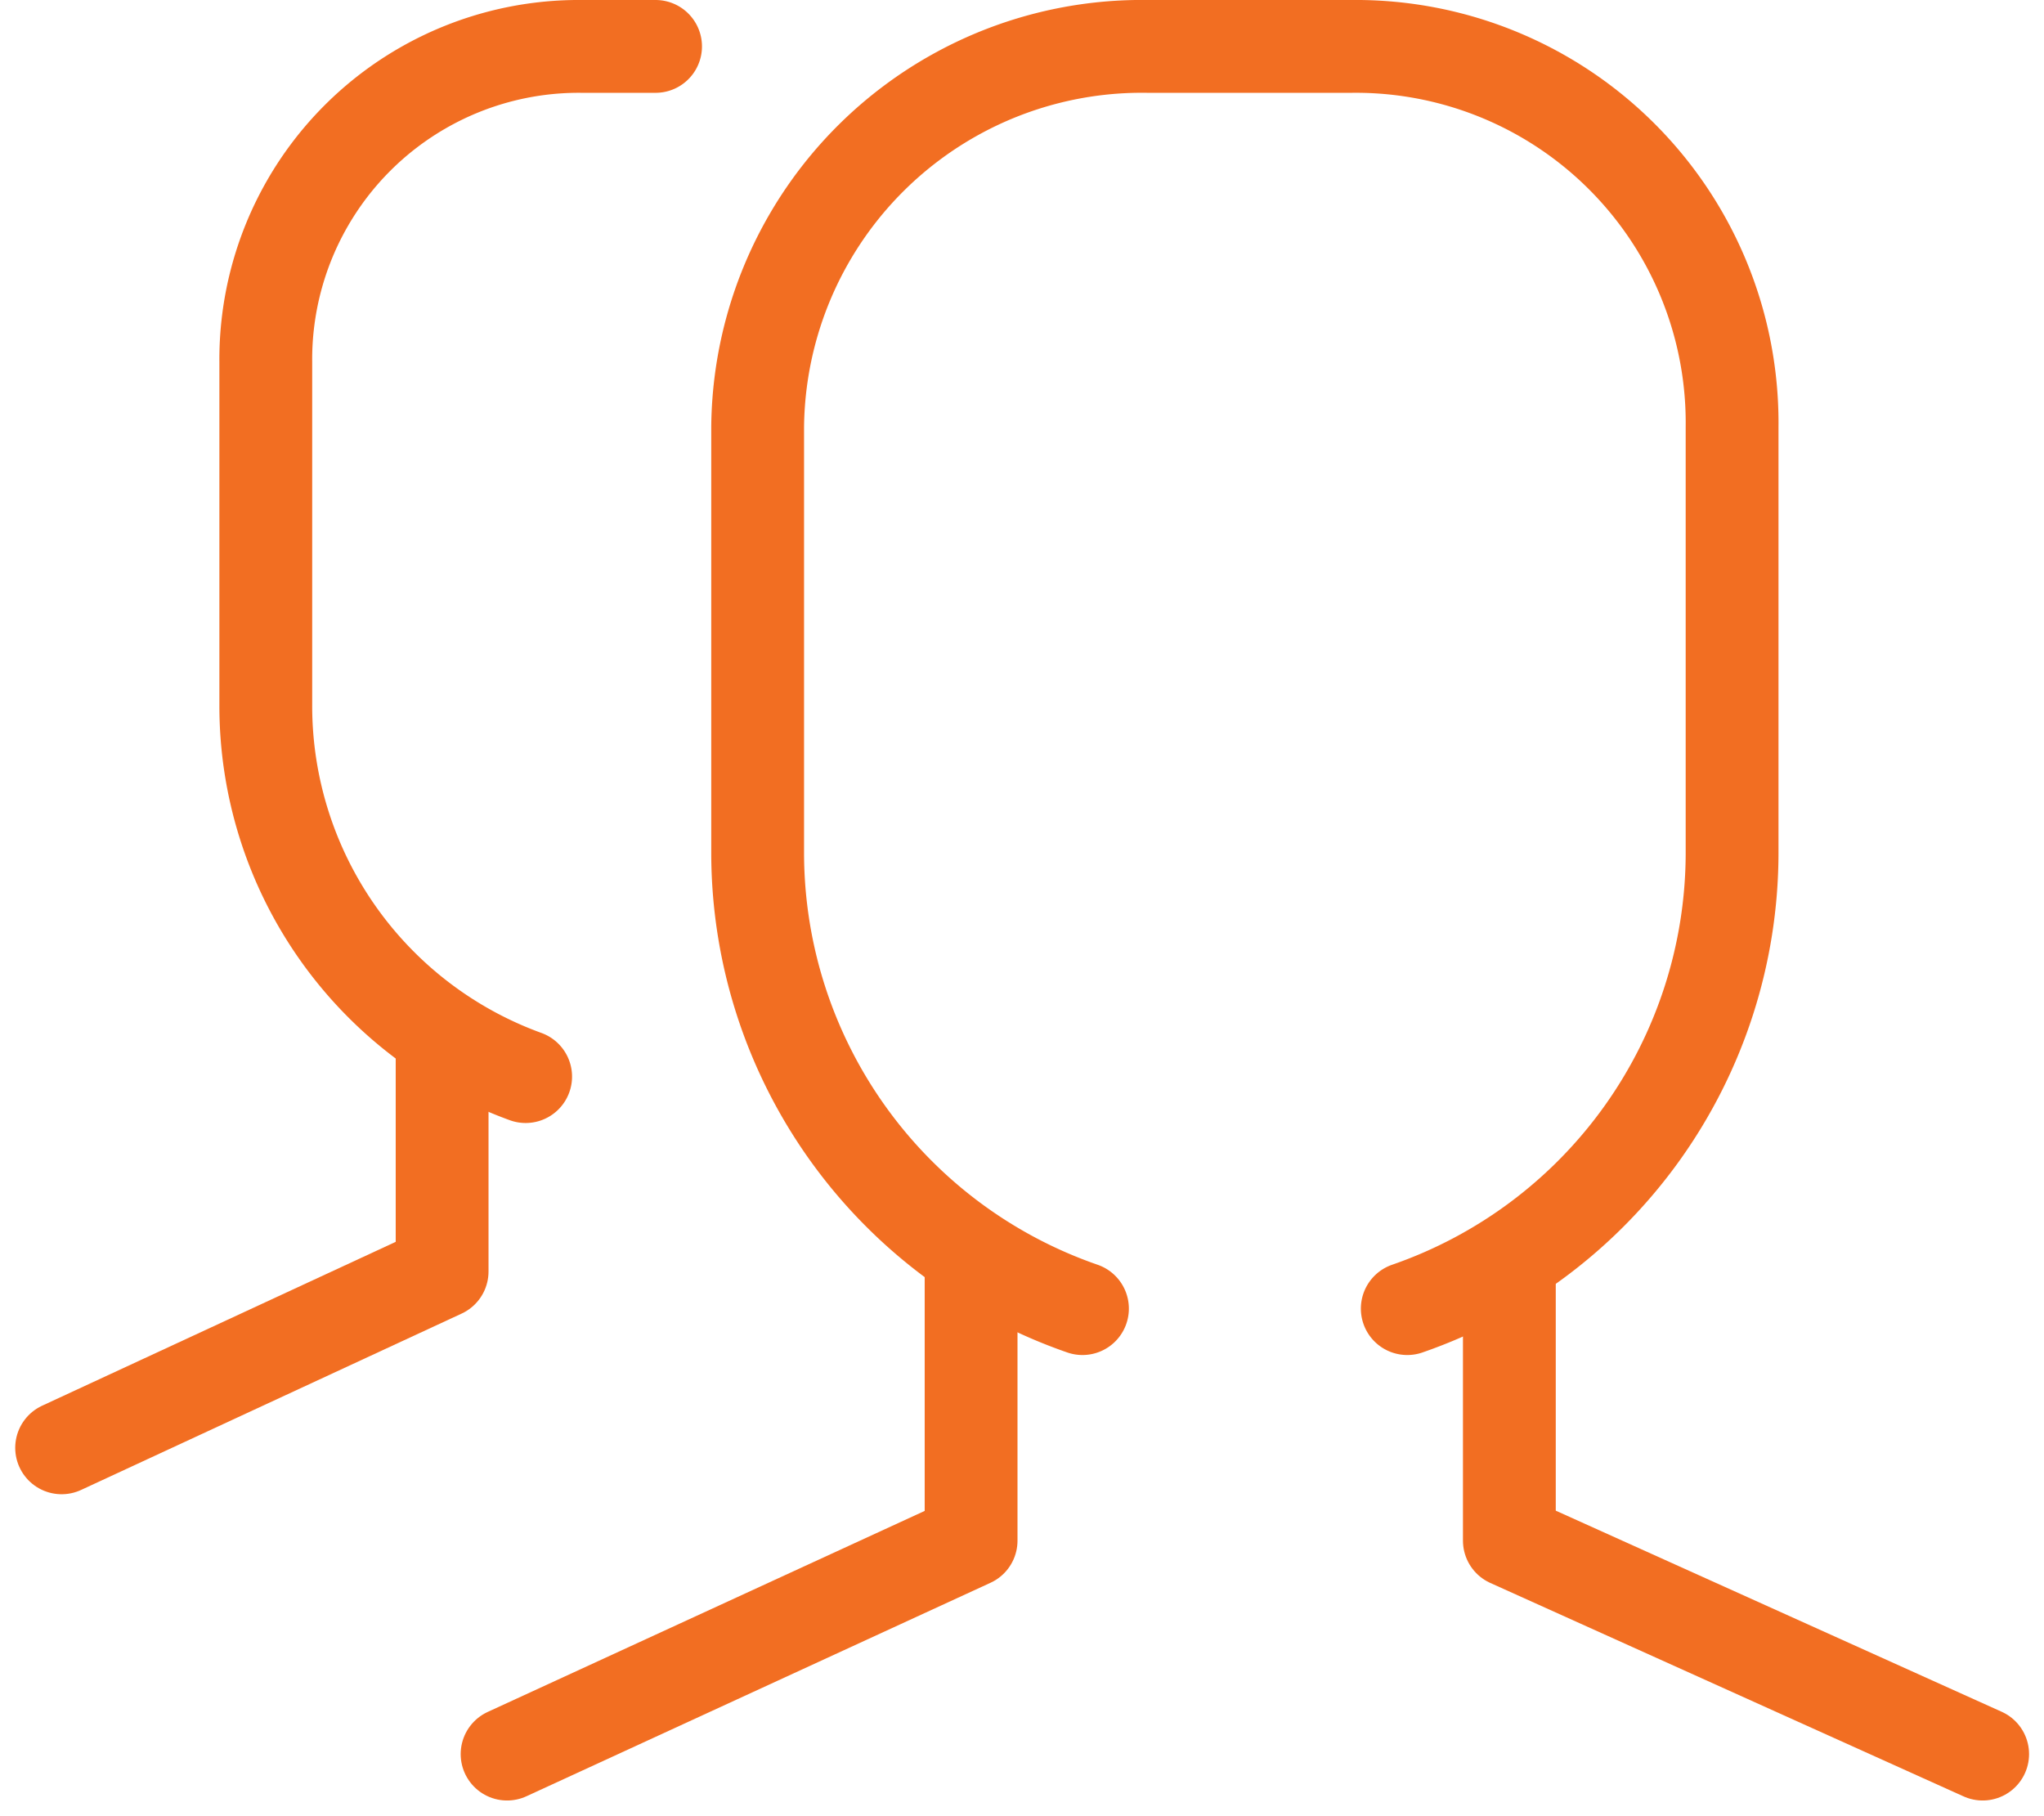 <svg xmlns="http://www.w3.org/2000/svg" width="22.025" height="19.563" viewBox="0 0 22.025 19.563">
  <g id="mentors-icon" transform="translate(0.164)">
    <path id="path" d="M10.3,13.6v3l-5,2.3" fill="none" stroke="#f26e22" stroke-linecap="round" stroke-linejoin="round" stroke-miterlimit="10" stroke-width="1"/>
    <path id="path-2" data-name="path" d="M16.1,13.6v3l5.1,2.3" fill="none" stroke="#f26e22" stroke-linecap="round" stroke-linejoin="round" stroke-miterlimit="10" stroke-width="1"/>
    <path id="path-3" data-name="path" d="M15,14.1a5.2,5.2,0,0,0,3.5-4.9V4.6A4.055,4.055,0,0,0,14.4.5H12.2A4.14,4.14,0,0,0,8,4.6V9.2a5.2,5.2,0,0,0,3.5,4.9" fill="none" stroke="#f26e22" stroke-linecap="round" stroke-linejoin="round" stroke-miterlimit="10" stroke-width="1"/>
    <path id="path-4" data-name="path" d="M4.6,11.3v2.4L.5,15.6" fill="none" stroke="#f26e22" stroke-linecap="round" stroke-linejoin="round" stroke-miterlimit="10" stroke-width="1"/>
    <path id="path-5" data-name="path" d="M6.9.5H6.1A3.372,3.372,0,0,0,2.7,3.9V7.6a4.249,4.249,0,0,0,2.8,4" fill="none" stroke="#f26e22" stroke-linecap="round" stroke-linejoin="round" stroke-miterlimit="10" stroke-width="1"/>
  </g>
</svg>
